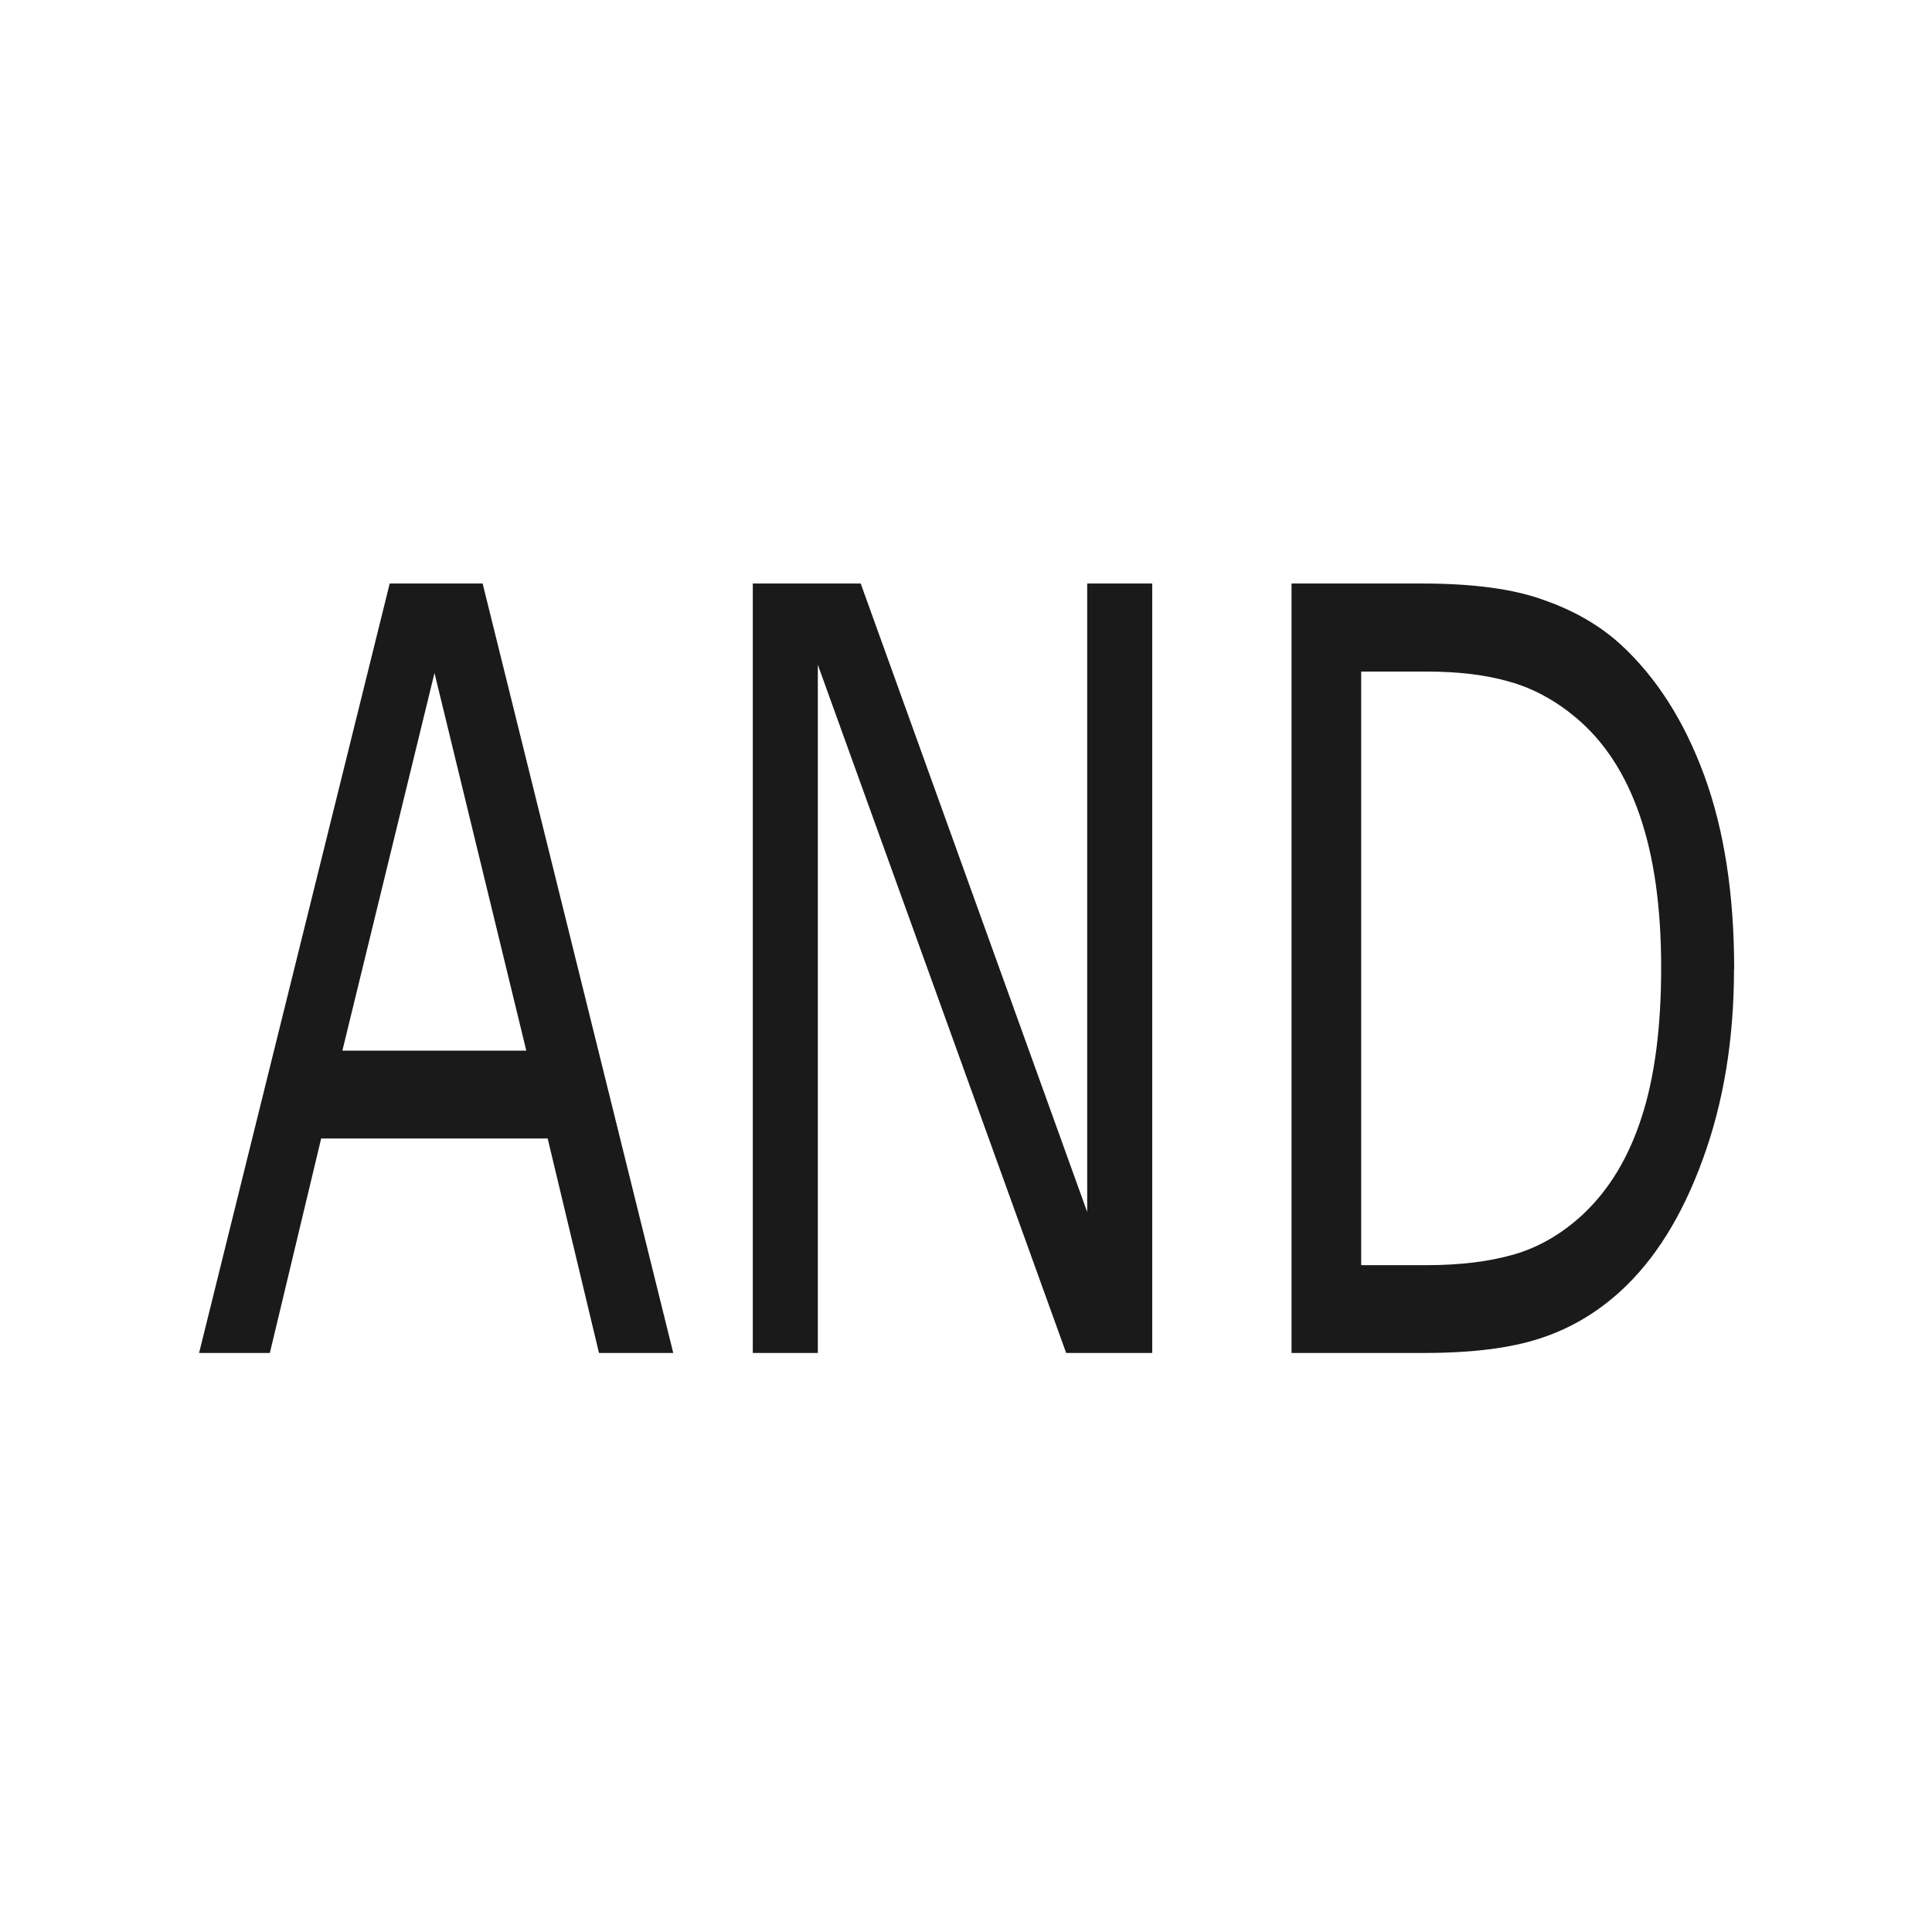 <?xml version="1.0" encoding="UTF-8" standalone="no"?>
<!-- Created with Inkscape (http://www.inkscape.org/) -->

<svg
   width="10mm"
   height="10mm"
   viewBox="0 0 10 10"
   version="1.1"
   id="svg1"
   inkscape:version="1.4.2 (ebf0e940, 2025-05-08)"
   sodipodi:docname="and_sprite.svg"
   xmlns:inkscape="http://www.inkscape.org/namespaces/inkscape"
   xmlns:sodipodi="http://sodipodi.sourceforge.net/DTD/sodipodi-0.dtd"
   xmlns="http://www.w3.org/2000/svg"
   xmlns:svg="http://www.w3.org/2000/svg">
  <sodipodi:namedview
     id="namedview1"
     pagecolor="#ffffff"
     bordercolor="#000000"
     borderopacity="0.25"
     inkscape:showpageshadow="2"
     inkscape:pageopacity="0.0"
     inkscape:pagecheckerboard="0"
     inkscape:deskcolor="#d1d1d1"
     inkscape:document-units="mm"
     inkscape:zoom="11.219675"
     inkscape:cx="11.007449"
     inkscape:cy="17.291053"
     inkscape:window-width="1552"
     inkscape:window-height="981"
     inkscape:window-x="131"
     inkscape:window-y="38"
     inkscape:window-maximized="0"
     inkscape:current-layer="layer1"
     showgrid="true">
    <inkscape:grid
       id="grid1"
       units="mm"
       originx="0"
       originy="0"
       spacingx="1"
       spacingy="1"
       empcolor="#0099e5"
       empopacity="0.302"
       color="#0099e5"
       opacity="0.149"
       empspacing="5"
       enabled="true"
       visible="true" />
  </sodipodi:namedview>
  <defs
     id="defs1" />
  <g
     inkscape:label="Layer 1"
     inkscape:groupmode="layer"
     id="layer1">
    <path
       d="M 4.224,5.778 H 3.758 L 3.436,4.862 H 2.015 L 1.693,5.778 H 1.249 L 2.445,2.492 H 3.028 Z M 3.302,4.487 2.726,2.874 2.148,4.487 Z M 7.229,5.778 H 6.689 L 5.131,2.839 V 5.778 H 4.723 V 2.492 H 5.4 L 6.821,5.176 V 2.492 H 7.229 Z M 10.879,4.139 q 0,0.448 -0.196,0.812 Q 10.489,5.315 10.164,5.516 9.939,5.655 9.661,5.716 9.385,5.778 8.933,5.778 H 8.103 V 2.492 H 8.924 q 0.481,0 0.764,0.071 0.285,0.068 0.481,0.19 0.335,0.21 0.523,0.558 0.188,0.349 0.188,0.827 z m -0.457,-0.007 q 0,-0.386 -0.135,-0.651 Q 10.153,3.216 9.886,3.064 9.692,2.954 9.474,2.912 9.255,2.868 8.951,2.868 H 8.54 V 5.403 H 8.951 q 0.316,0 0.549,-0.046 Q 9.736,5.31 9.933,5.185 10.178,5.028 10.299,4.772 10.422,4.516 10.422,4.132 Z"
       id="text1"
       style="font-size:4.519px;fill:#1a1a1a;stroke-width:0.377"
       transform="scale(0.825,1.212)"
       aria-label="AND" />
  </g>
</svg>
